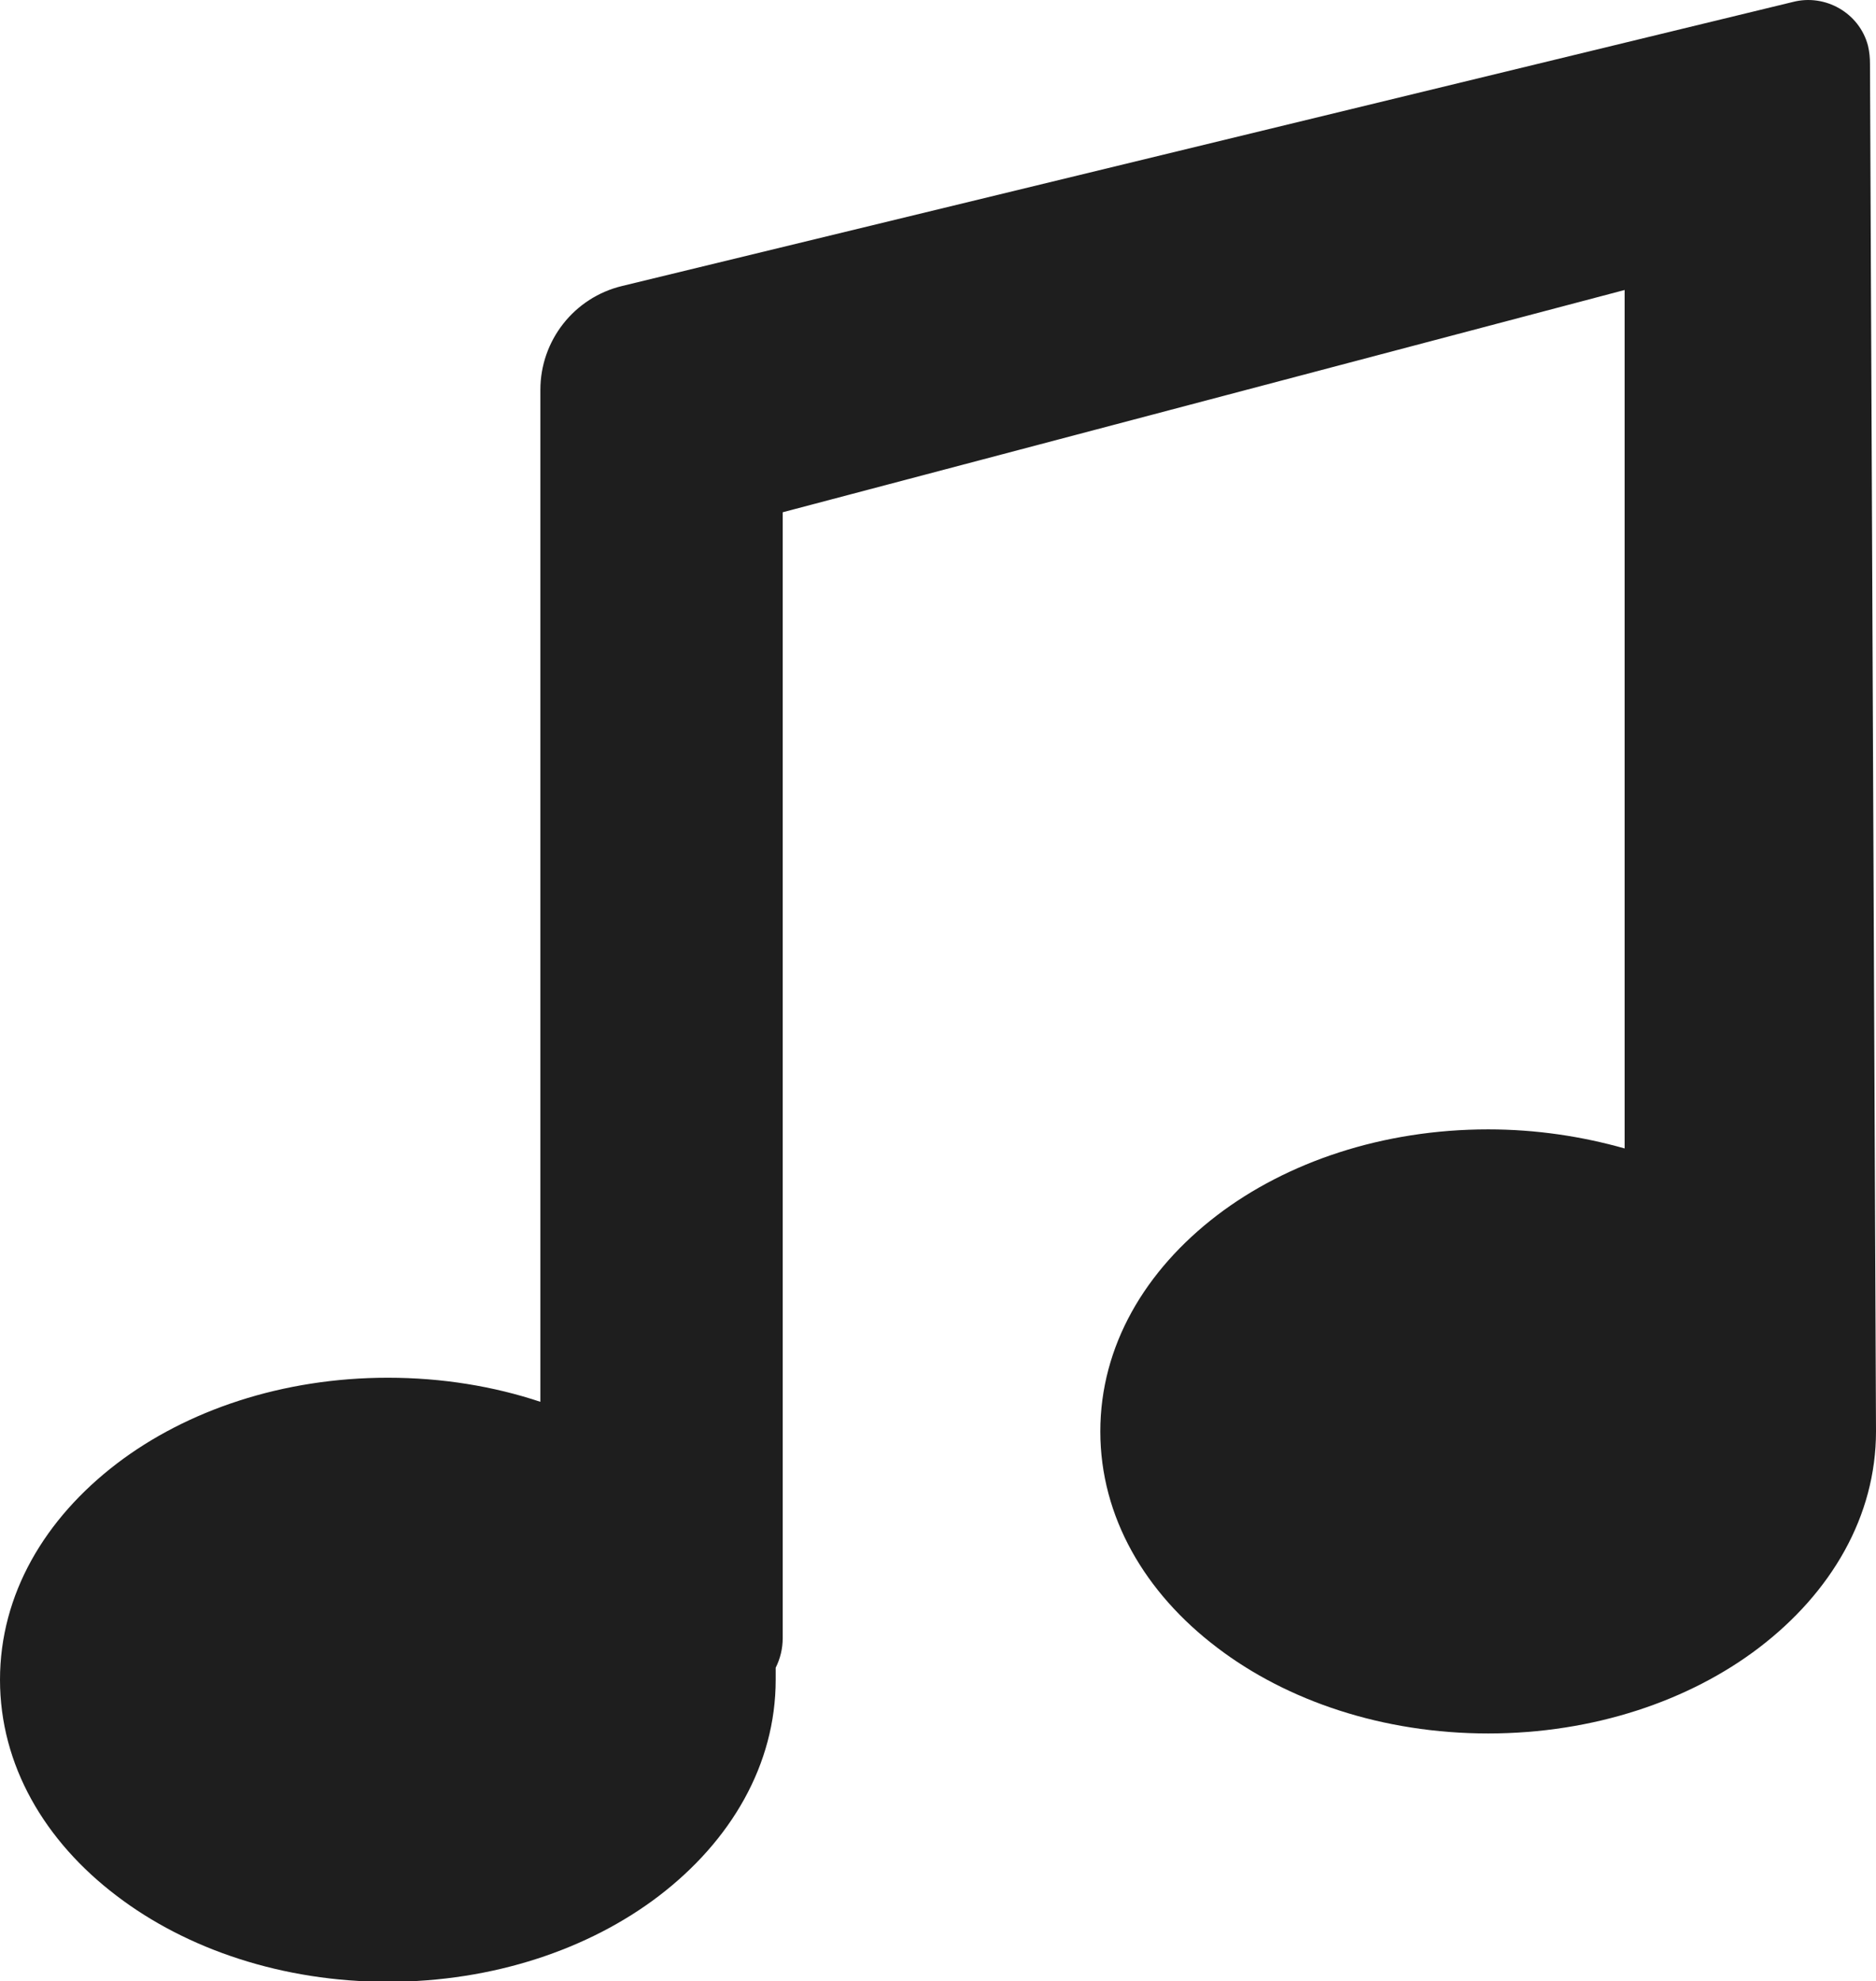 <?xml version="1.0" encoding="UTF-8"?>
<svg id="Layer_2" data-name="Layer 2" xmlns="http://www.w3.org/2000/svg" viewBox="0 0 37.39 39.49">
  <defs>
    <style>
      .cls-1 {
        fill: #1e1e1e;
      }
    </style>
  </defs>
  <g id="Layer_1-2" data-name="Layer 1">
    <path class="cls-1" d="M37.39,28.53c0,1.69-.89,3.21-2.33,4.31-1.39,1.06-3.3,1.71-5.4,1.71s-4.01-.65-5.4-1.71c-1.44-1.09-2.33-2.61-2.33-4.31s.89-3.21,2.33-4.31c1.39-1.06,3.3-1.71,5.4-1.71,.96,0,1.87,.14,2.72,.38V5.78L15.6,10.21v22.44c0,.21-.05,.41-.14,.59,0,.08,0,.16,0,.24,0,1.69-.89,3.21-2.33,4.31-1.39,1.06-3.3,1.71-5.4,1.71s-4.01-.65-5.4-1.71c-1.44-1.09-2.33-2.61-2.33-4.31s.89-3.21,2.33-4.31c1.39-1.06,3.3-1.71,5.4-1.71,1.08,0,2.11,.17,3.04,.48V7.77c0-.98,.67-1.84,1.63-2.07L35.73,.04c.65-.17,1.33,.22,1.5,.87,.03,.13,.04,.24,.04,.37l.12,27.25Z"/>
  </g>
</svg>